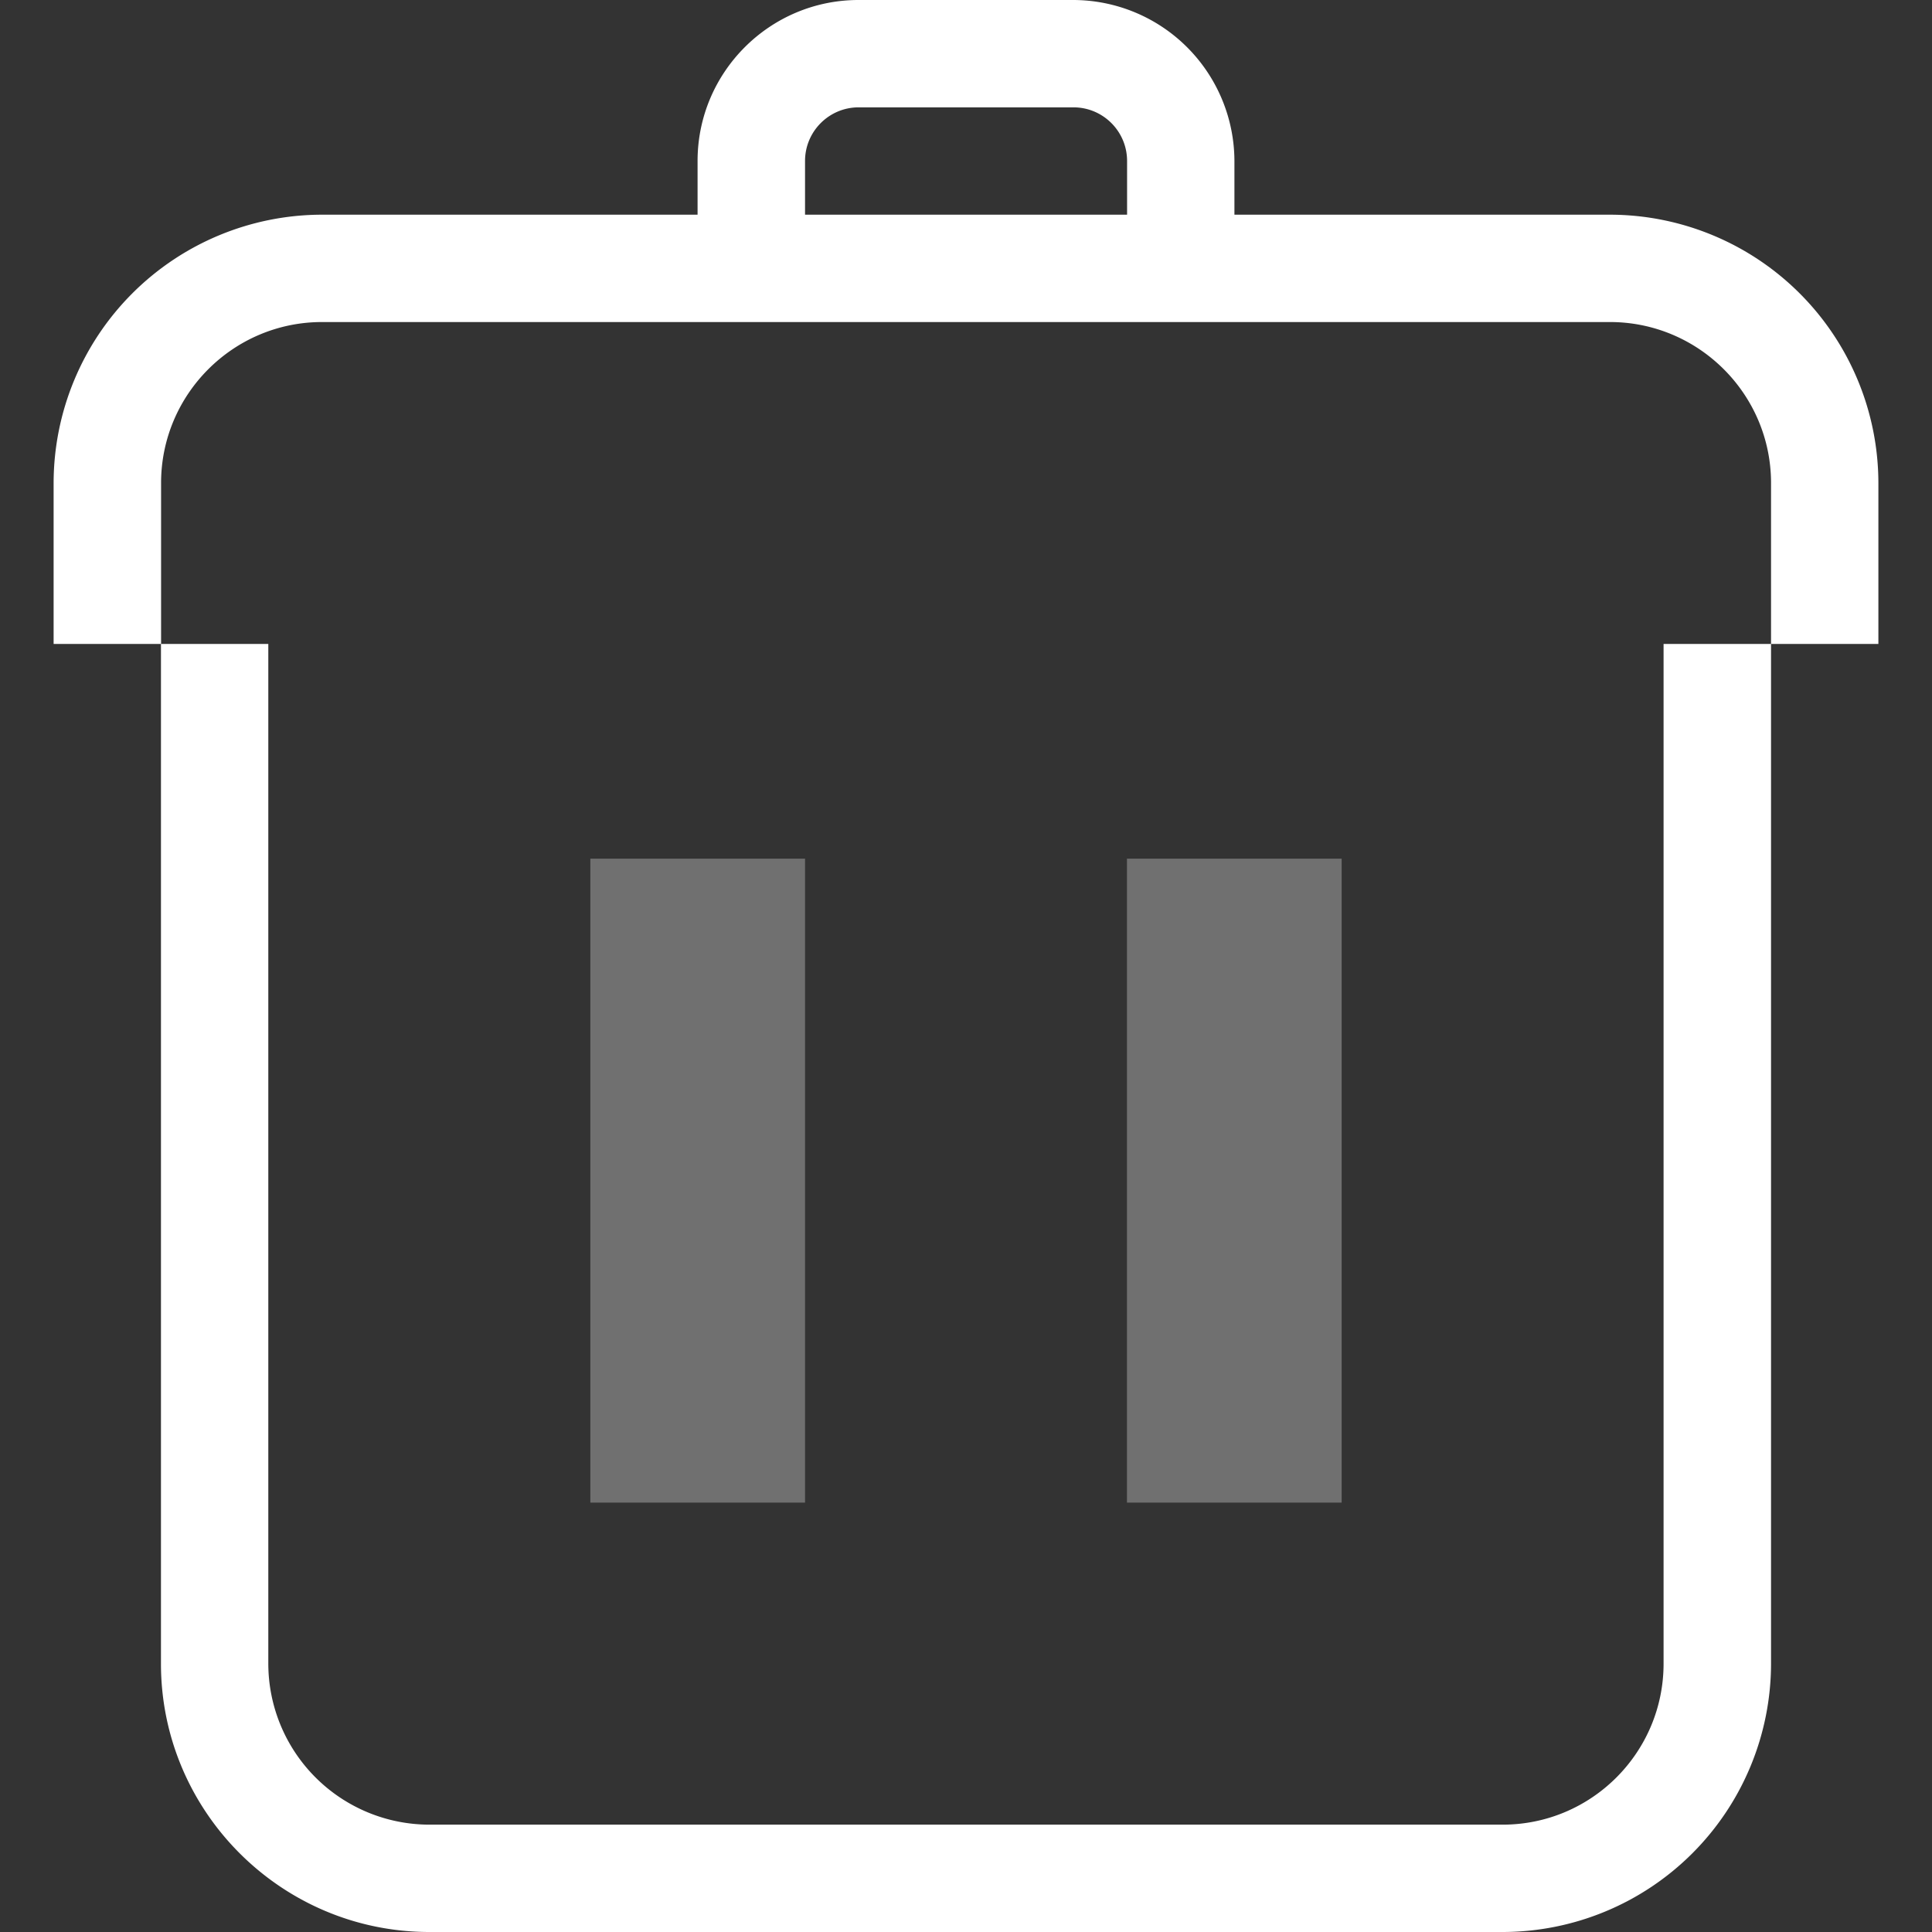 <svg xmlns="http://www.w3.org/2000/svg" width="16" height="16" viewBox="0 0 16 16"><rect x="0" y="0" width="16" height="16" fill="#333333" stroke="none"/><g fill="none" fill-rule="evenodd"><path d="M0 0h16v16H0z"/><g fill="#FFF" fill-rule="nonzero"><path d="M1.333 13.778c0 1.225.998 2.222 2.223 2.222h8.888a2.225 2.225 0 0 0 2.223-2.222V5.333h-.89v8.445c0 .735-.597 1.333-1.333 1.333H3.556a1.335 1.335 0 0 1-1.334-1.333V5.333h-.889v8.445zM2.667 2.667h10.666c.735 0 1.334.598 1.334 1.333v1.333h.889V4a2.225 2.225 0 0 0-2.223-2.222h-3.11v-.445A1.337 1.337 0 0 0 8.888 0H7.11c-.735 0-1.333.598-1.333 1.333v.445h-3.11A2.225 2.225 0 0 0 .444 4v1.333h.89V4c0-.735.598-1.333 1.333-1.333zM7.11.889h1.78c.245 0 .444.199.444.444v.445H6.667v-.445c0-.245.199-.444.444-.444z"/><path d="M4.889 7.111h1.778v5.333H4.889V7.111zm4.444 0h1.778v5.333H9.333V7.111z" opacity=".3"/></g></g></svg>